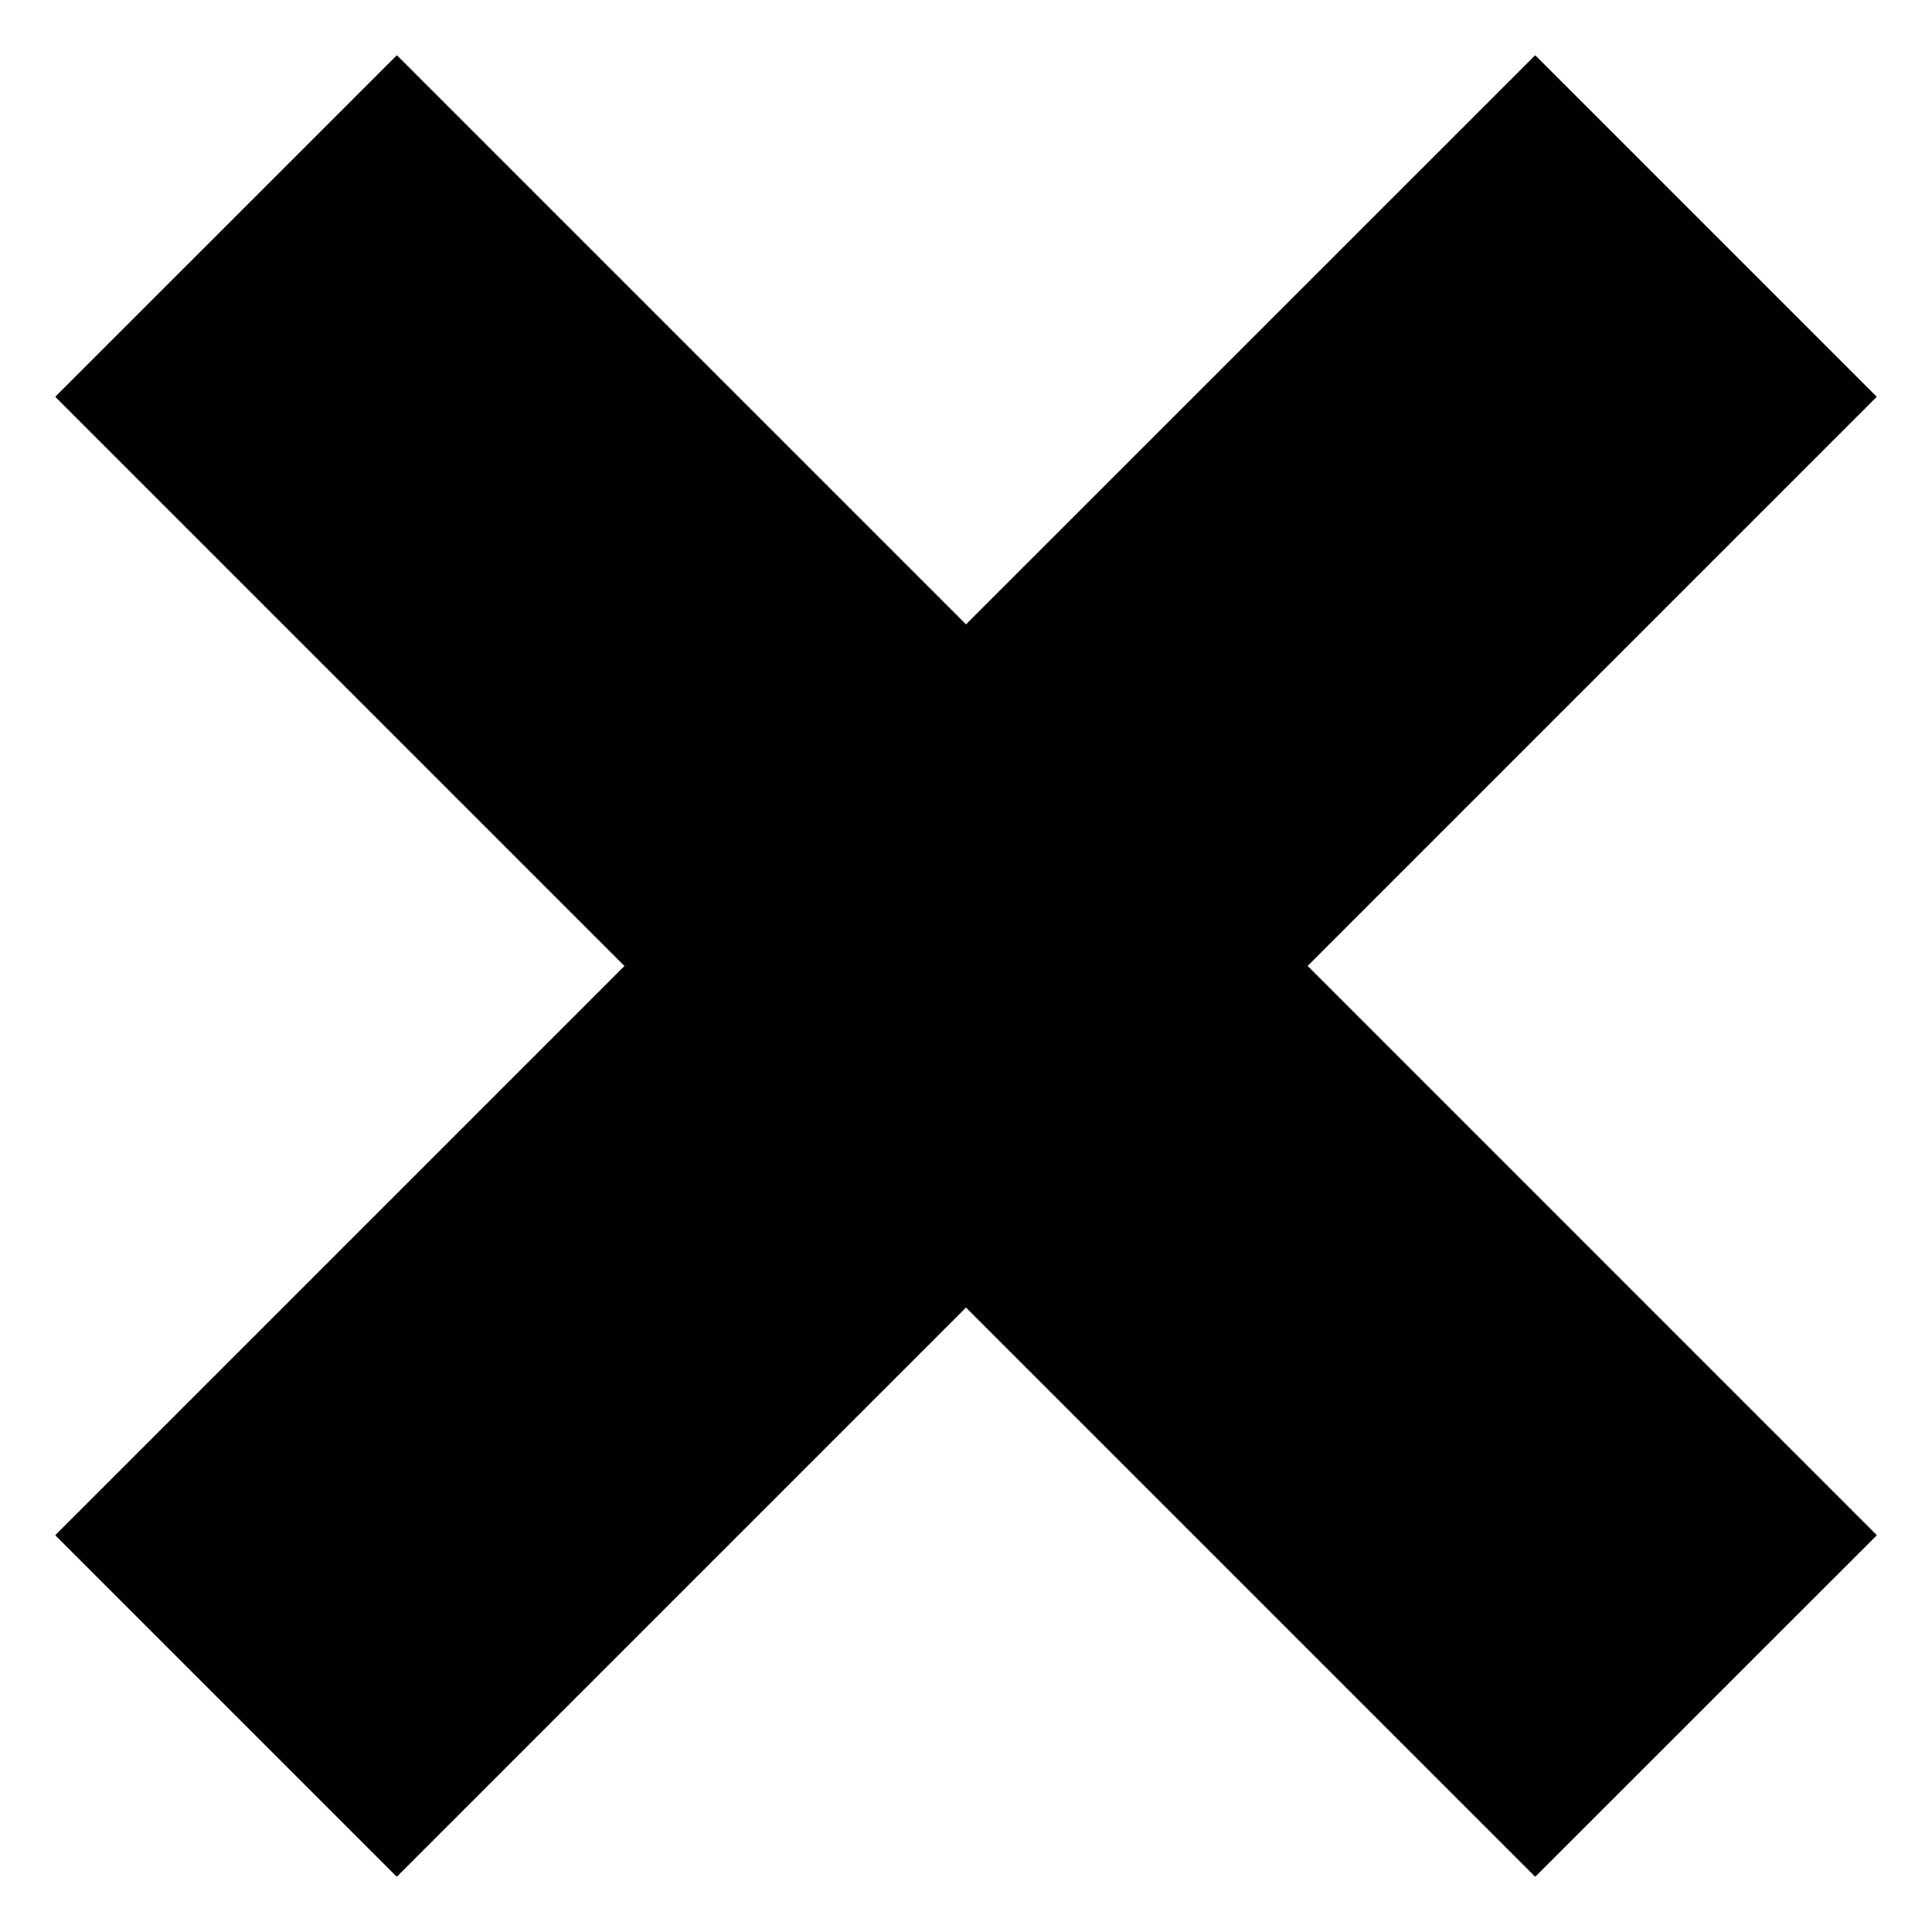 <svg width="24" height="24" xmlns="http://www.w3.org/2000/svg"><path d="M7.757 12L.686 4.929 4.93.686 12 7.756l7.071-7.07 4.243 4.243-7.07 7.07 7.071 7.072-4.244 4.243L12 16.243l-7.071 7.071-4.243-4.243L7.757 12z" fill-rule="evenodd"/></svg>